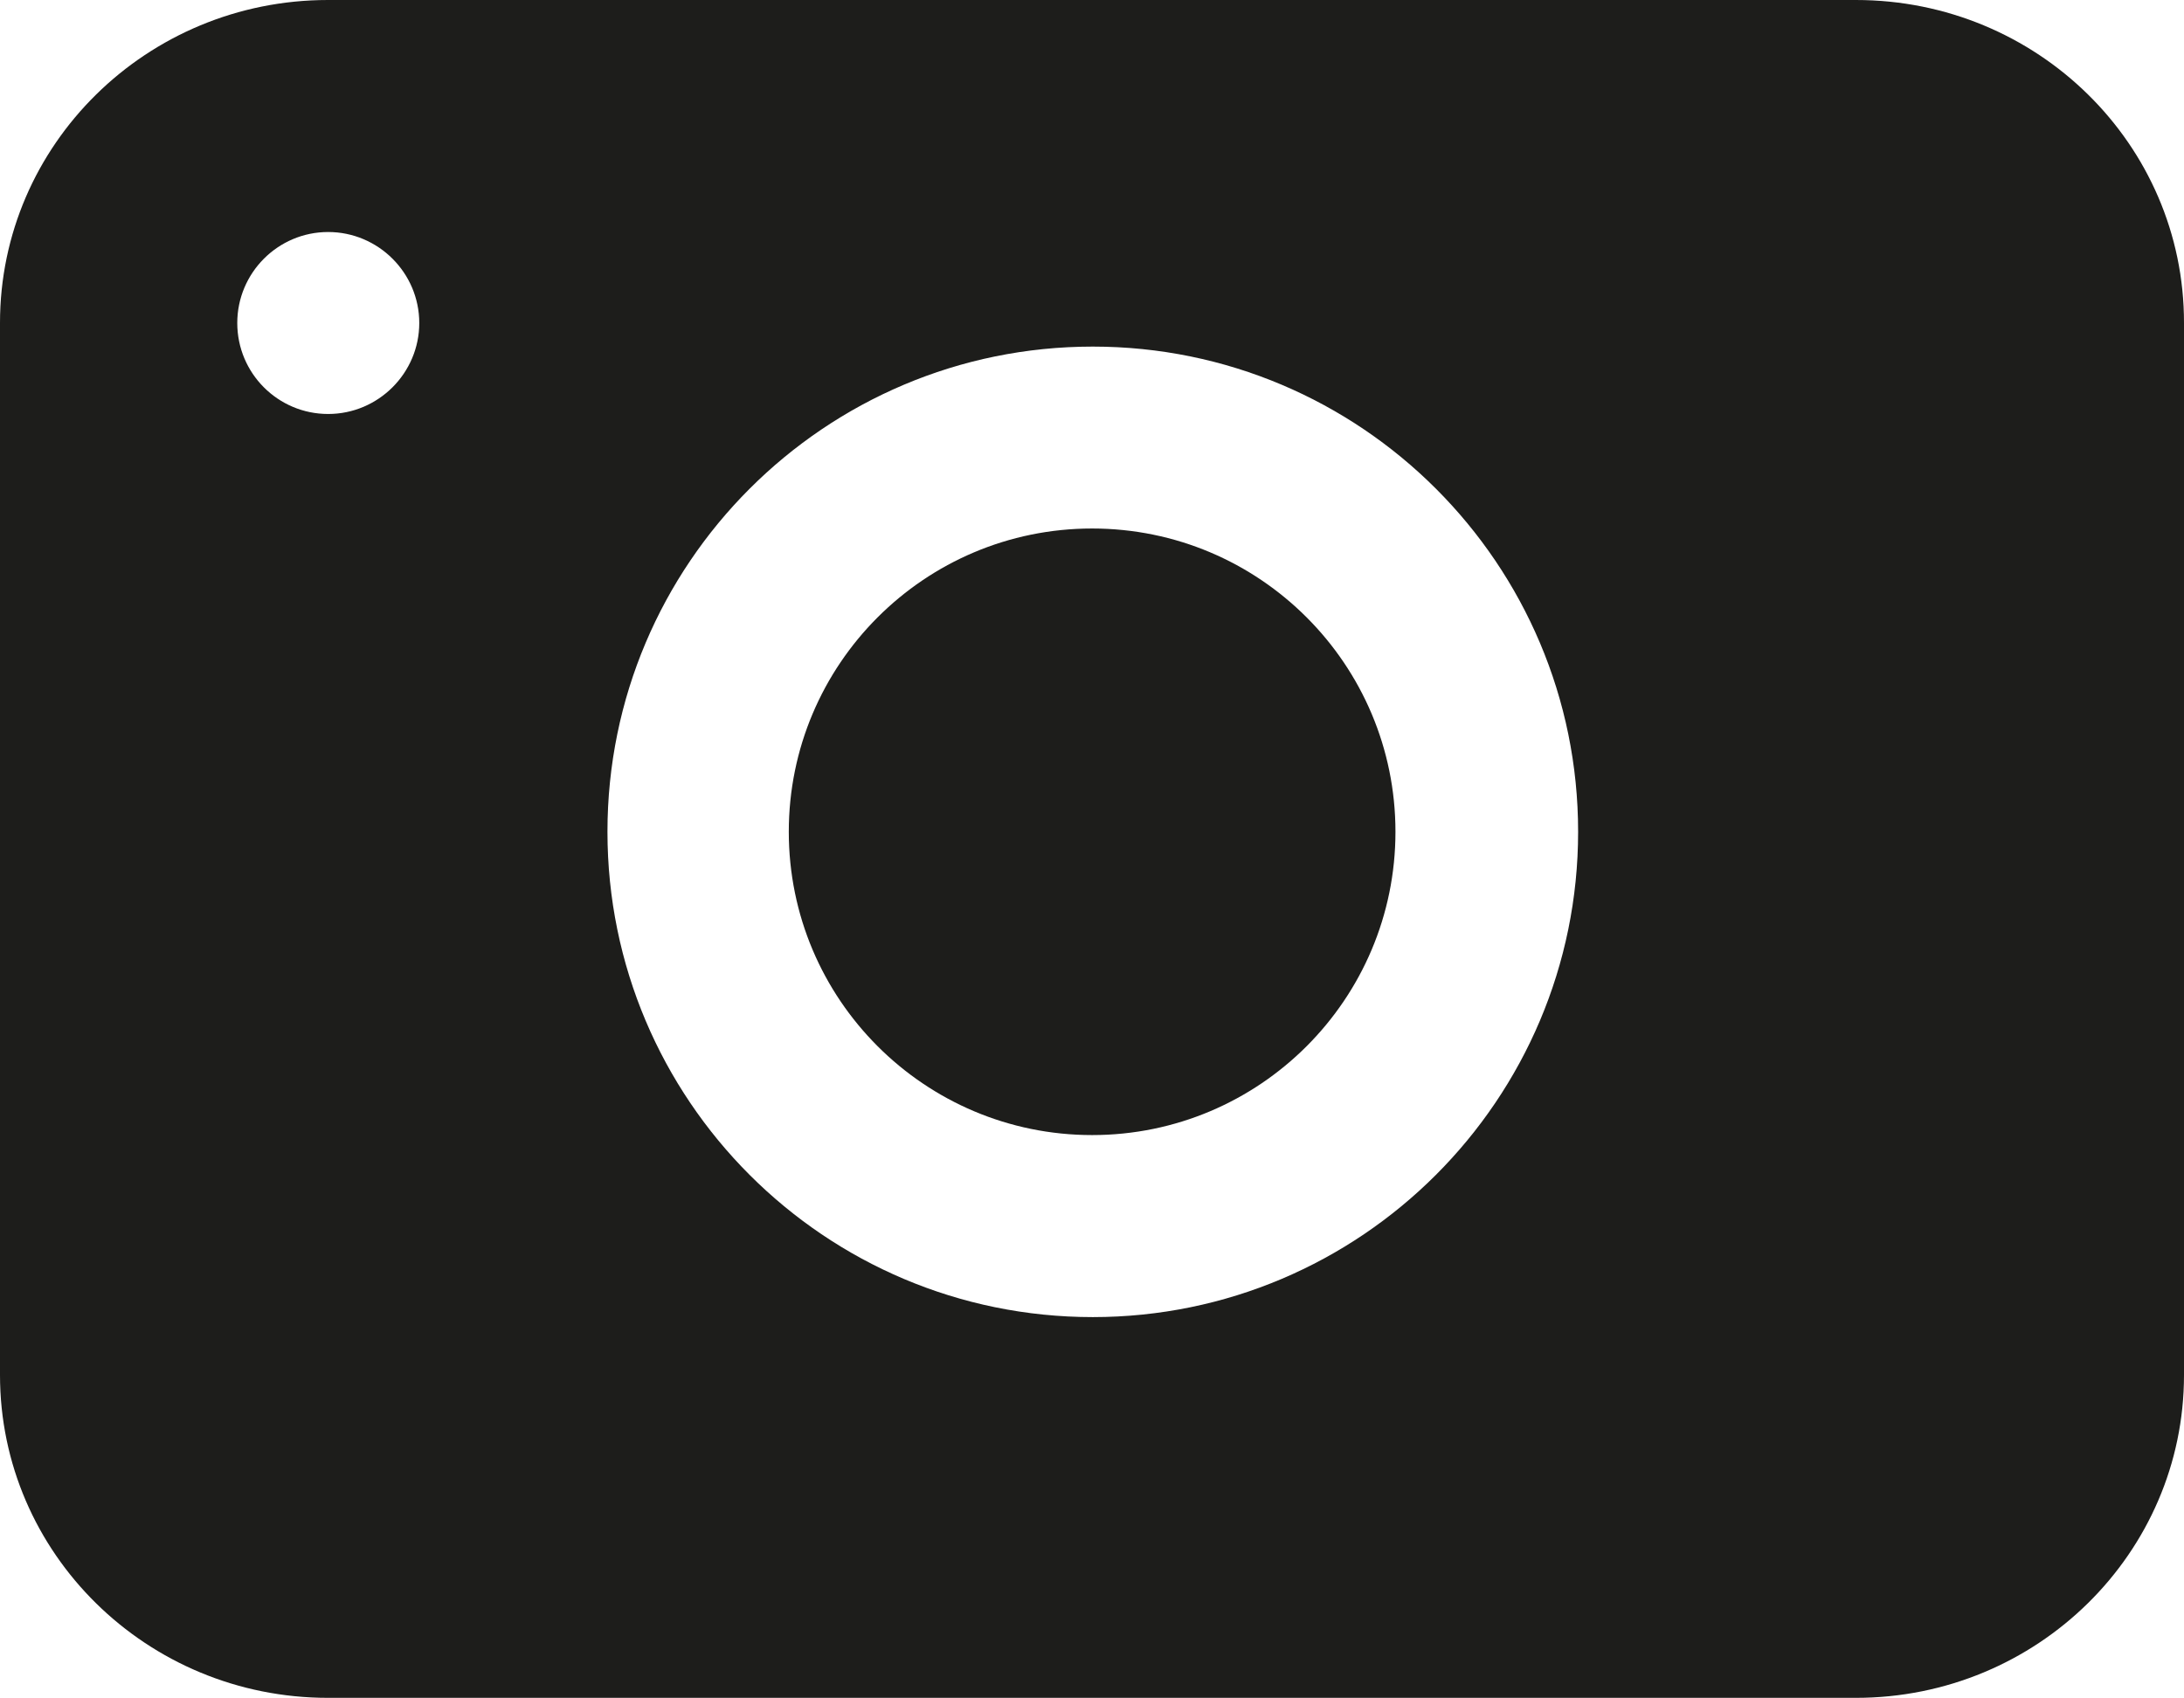 <?xml version="1.0" encoding="UTF-8"?>
<!DOCTYPE svg PUBLIC "-//W3C//DTD SVG 1.1//EN" "http://www.w3.org/Graphics/SVG/1.1/DTD/svg11.dtd">
<svg version="1.1" xmlns="http://www.w3.org/2000/svg" xmlns:xlink="http://www.w3.org/1999/xlink" x="0" y="0" width="1286.128" height="1000" viewBox="0, 0, 1286.128, 1000">
  <g id="Layer_1">
    <g>
      <path d="M821.765,489.908 C821.765,588.562 741.79,668.537 643.136,668.537 C544.482,668.537 464.507,588.562 464.507,489.908 C464.507,391.254 544.482,311.279 643.136,311.279 C741.79,311.279 821.765,391.254 821.765,489.908 z" fill="#1D1D1B"/>
      <path d="M1092.923,-0 L193.133,-0 C86.456,-0 -0,85.242 -0,190.133 L-0,370.012 L-0,454.11 L-0,809.867 C-0,914.83 86.456,1000 193.133,1000 L1092.923,1000 C1199.671,1000 1286.128,914.723 1286.128,809.867 L1286.128,454.11 L1286.128,370.012 L1286.128,190.133 C1286.199,85.063 1199.743,-0 1092.923,-0 z M193.241,243.828 C163.66,243.828 139.723,219.821 139.723,190.24 C139.723,160.766 163.66,136.651 193.241,136.651 C222.822,136.651 246.901,160.766 246.901,190.24 C246.901,219.678 222.857,243.828 193.241,243.828 z M643.528,775.749 C485.692,775.749 357.722,647.672 357.722,489.872 C357.722,332.142 485.692,204.137 643.528,204.137 C801.365,204.137 929.334,332.142 929.334,489.872 C929.334,647.672 801.293,775.749 643.528,775.749 z" fill="#1D1D1B"/>
    </g>
  </g>
</svg>
